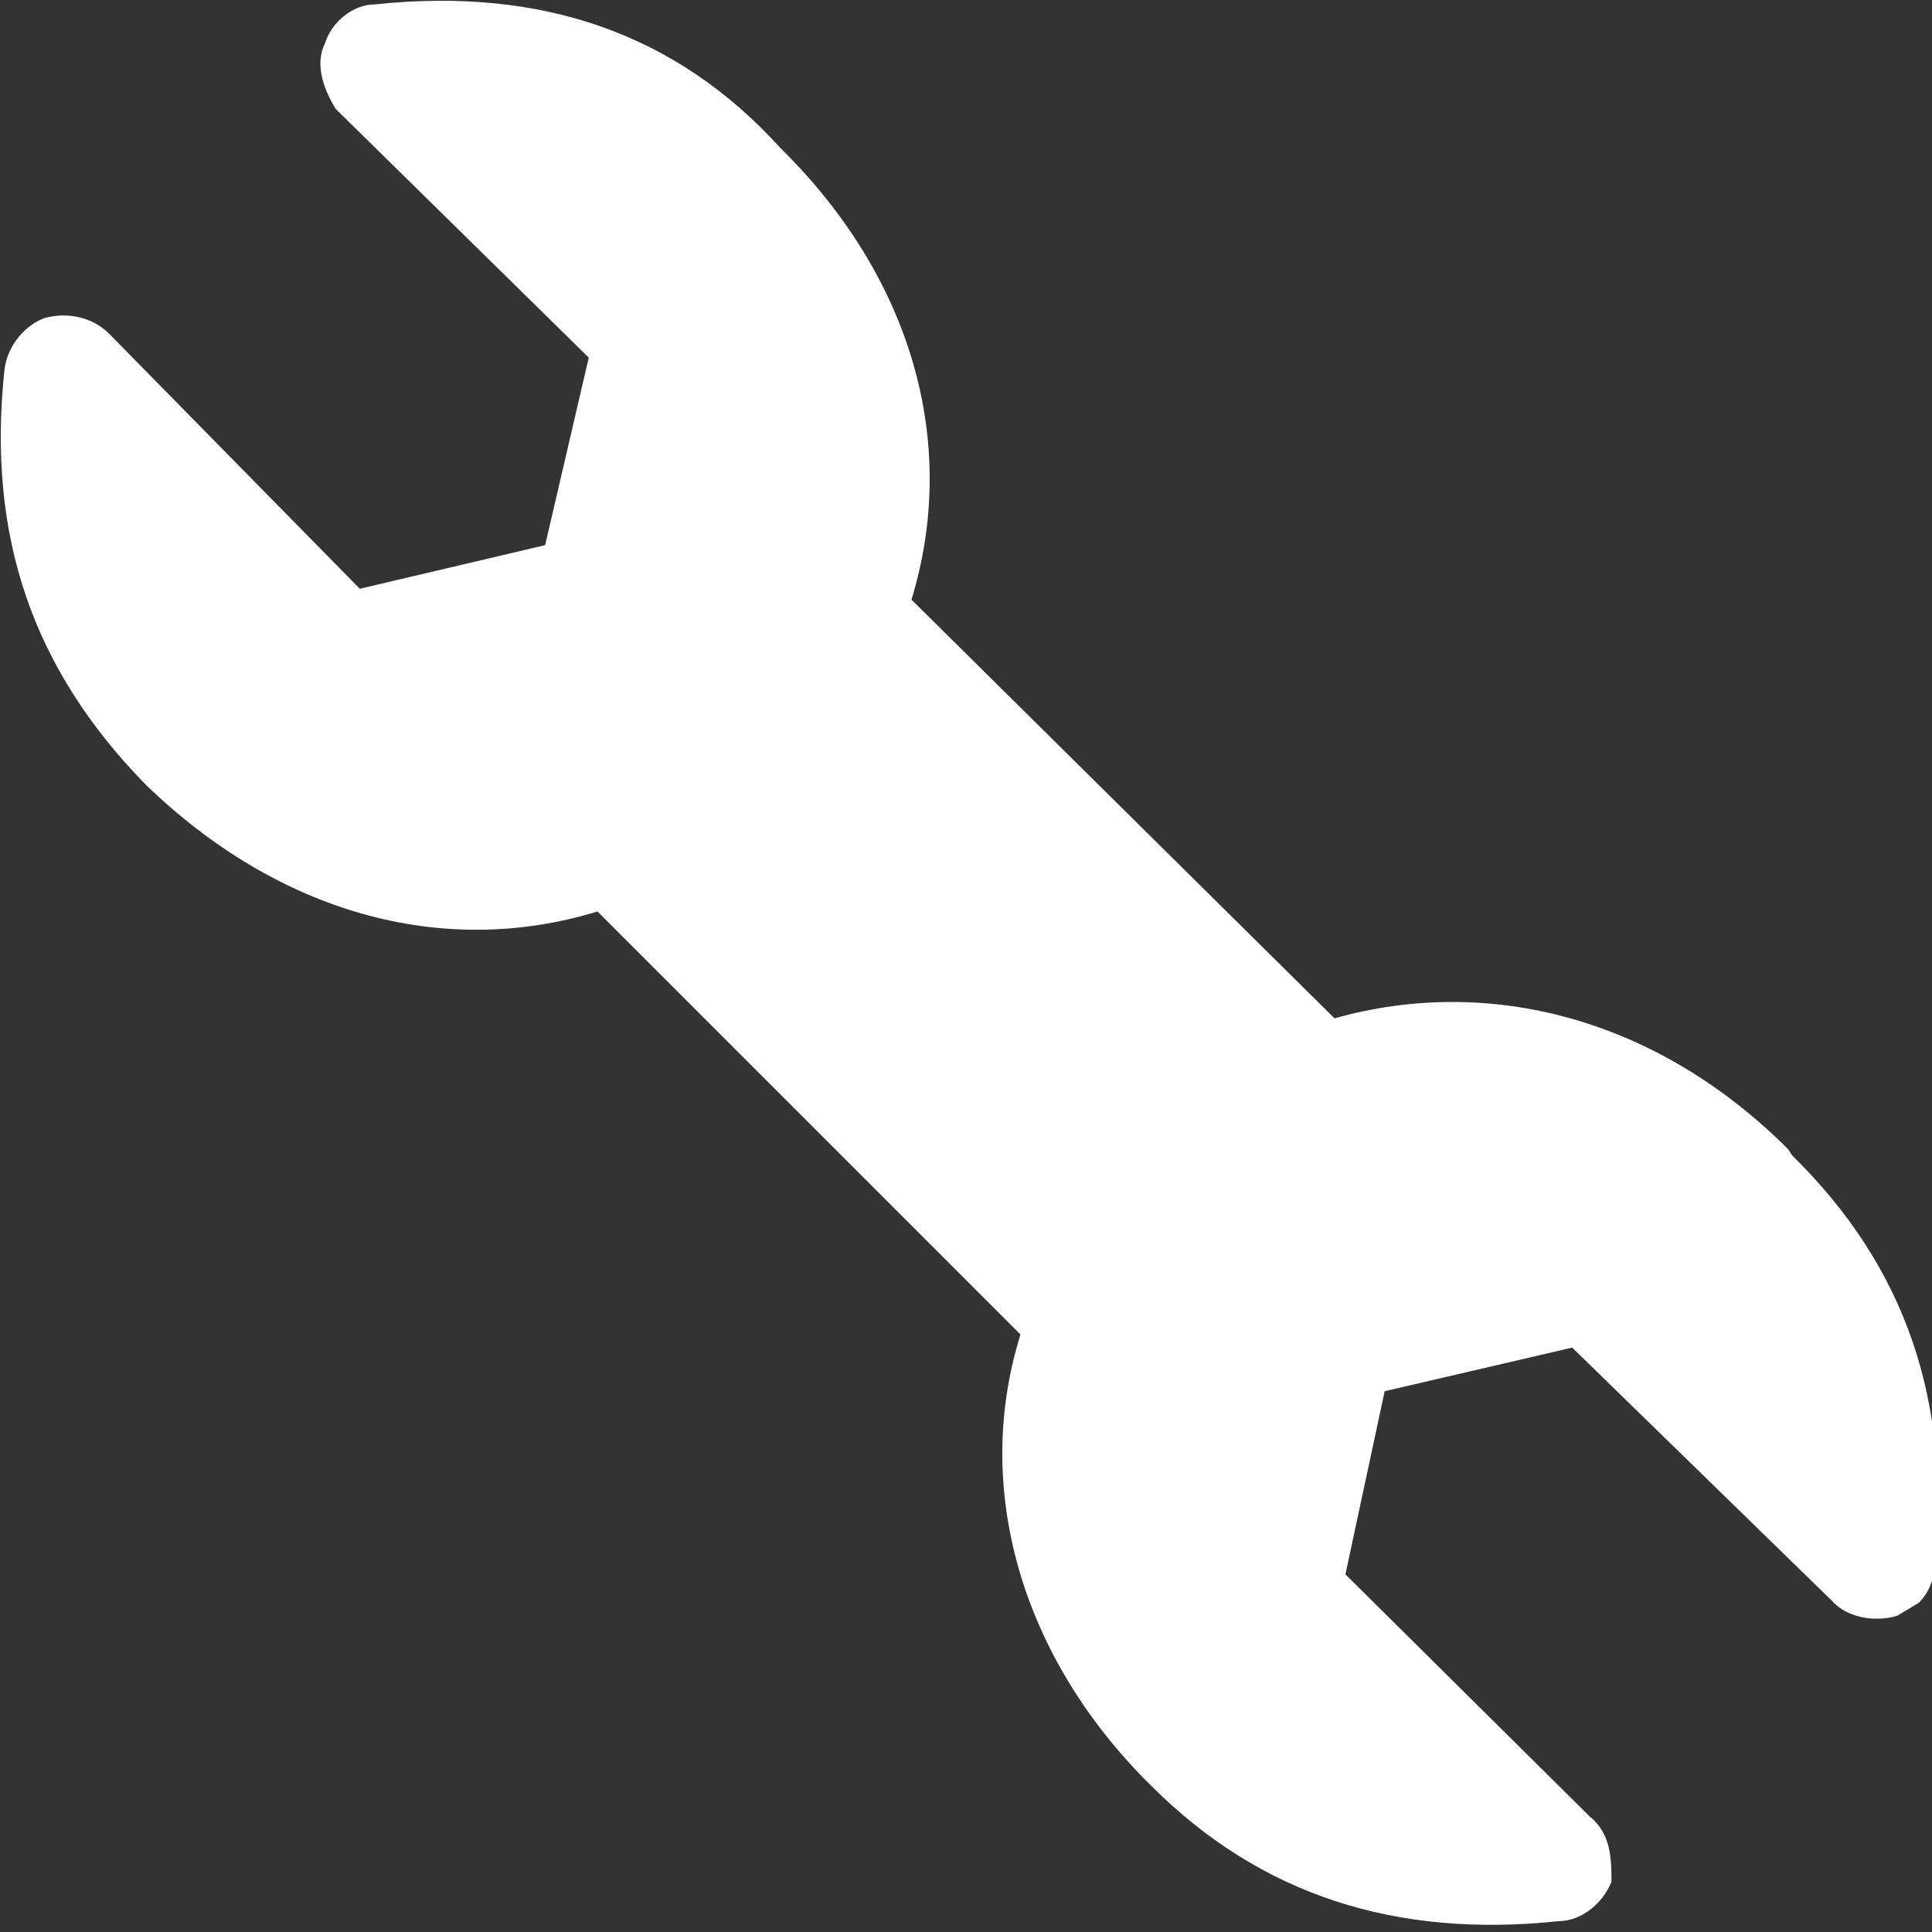 <svg id="wrench" xmlns="http://www.w3.org/2000/svg" viewBox="0 0 88.6 88.6">
  <rect x="0" y="0" width="88.6" height="88.6" fill="#333333" stroke="none"/>
  <path style="fill:#fff;" d="M82 52.7c-6-6-13.7-8-20.8-6L41.8 27.5c2.2-7.2 0-14.8-6-20.7C31 1.5 24.8-.6 17.2.2c-1 0-2 .8-2.3 1.8-.5 1 0 2.2.5 3L27 16.4 25 25l-8.5 2L5 15.3c-.8-.8-2-1-3-.7C1 15 .3 16 .2 17c-.8 7.6 1.3 13.7 6.5 19 6 5.8 13.5 8 20.7 5.8l19.4 19.4c-2.2 7 0 14.8 6 20.7 5 5 11.2 7 18.7 6.2 1 0 2-.8 2.4-1.8 0-1 0-2.2-1-3L61.7 72.2l1.8-8.4 8.6-2L84 73.4c.7.8 2 1 3 .7l1-.6c.4-.4.7-1 .7-1.7.8-7.5-1.3-13.7-6.5-18.8z"/>
</svg>
